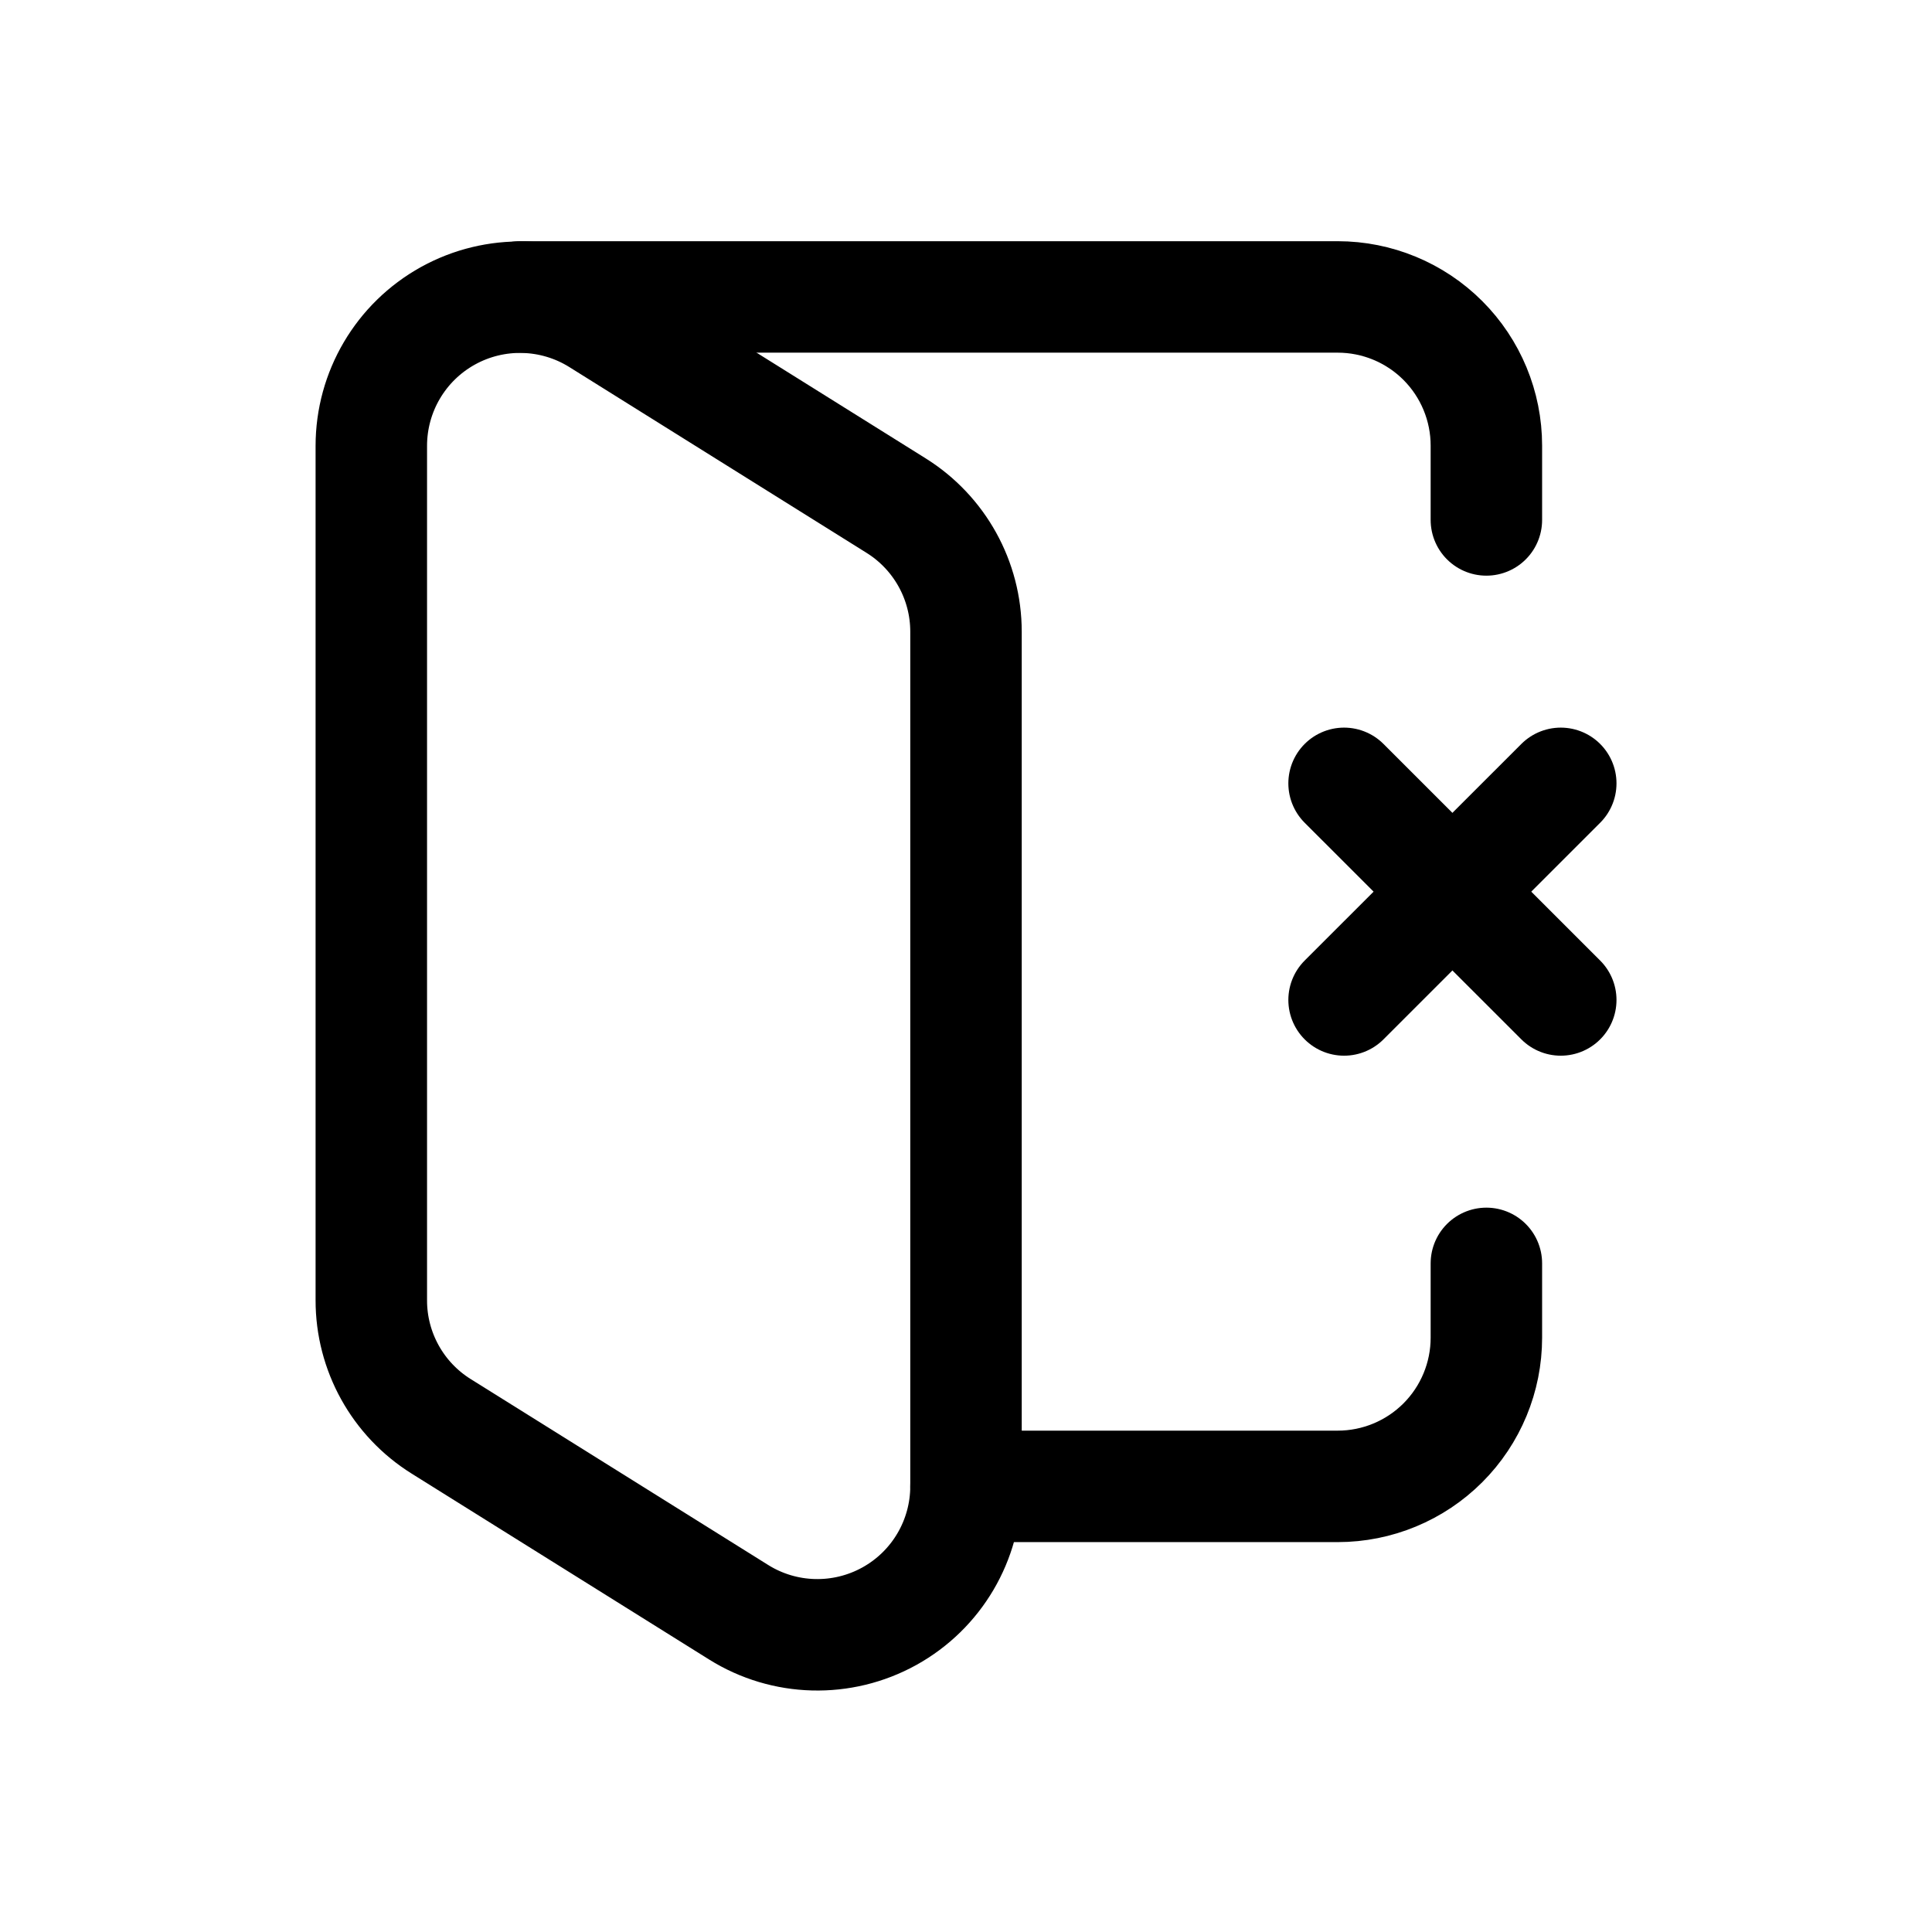 <svg width="26" height="26" viewBox="0 0 26 26" fill="none" xmlns="http://www.w3.org/2000/svg">
<path fill-rule="evenodd" clip-rule="evenodd" d="M13 20C13 20.728 12.605 21.398 11.969 21.75C11.333 22.102 10.555 22.082 9.939 21.696L5.937 19.195C5.352 18.83 4.996 18.188 4.997 17.498V6C4.997 5.273 5.391 4.603 6.028 4.25C6.664 3.898 7.441 3.918 8.058 4.303L12.059 6.804C12.645 7.17 13 7.811 13 8.501V20Z" stroke="currentColor" stroke-width="1.5" stroke-linecap="round" stroke-linejoin="round"/>
<path d="M21.004 10.542L18.088 13.457" stroke="currentColor" stroke-width="1.5" stroke-linecap="round" stroke-linejoin="round"/>
<path d="M21.004 13.457L18.088 10.542" stroke="currentColor" stroke-width="1.5" stroke-linecap="round" stroke-linejoin="round"/>
<path d="M20.003 6.997V5.997C20.003 5.466 19.792 4.957 19.417 4.582C19.042 4.207 18.533 3.996 18.002 3.996H6.998" stroke="currentColor" stroke-width="1.5" stroke-linecap="round" stroke-linejoin="round"/>
<path d="M13 20.003H18.002C18.533 20.003 19.042 19.792 19.417 19.417C19.792 19.042 20.003 18.533 20.003 18.002V17.002" stroke="currentColor" stroke-width="1.5" stroke-linecap="round" stroke-linejoin="round"/>
</svg>
